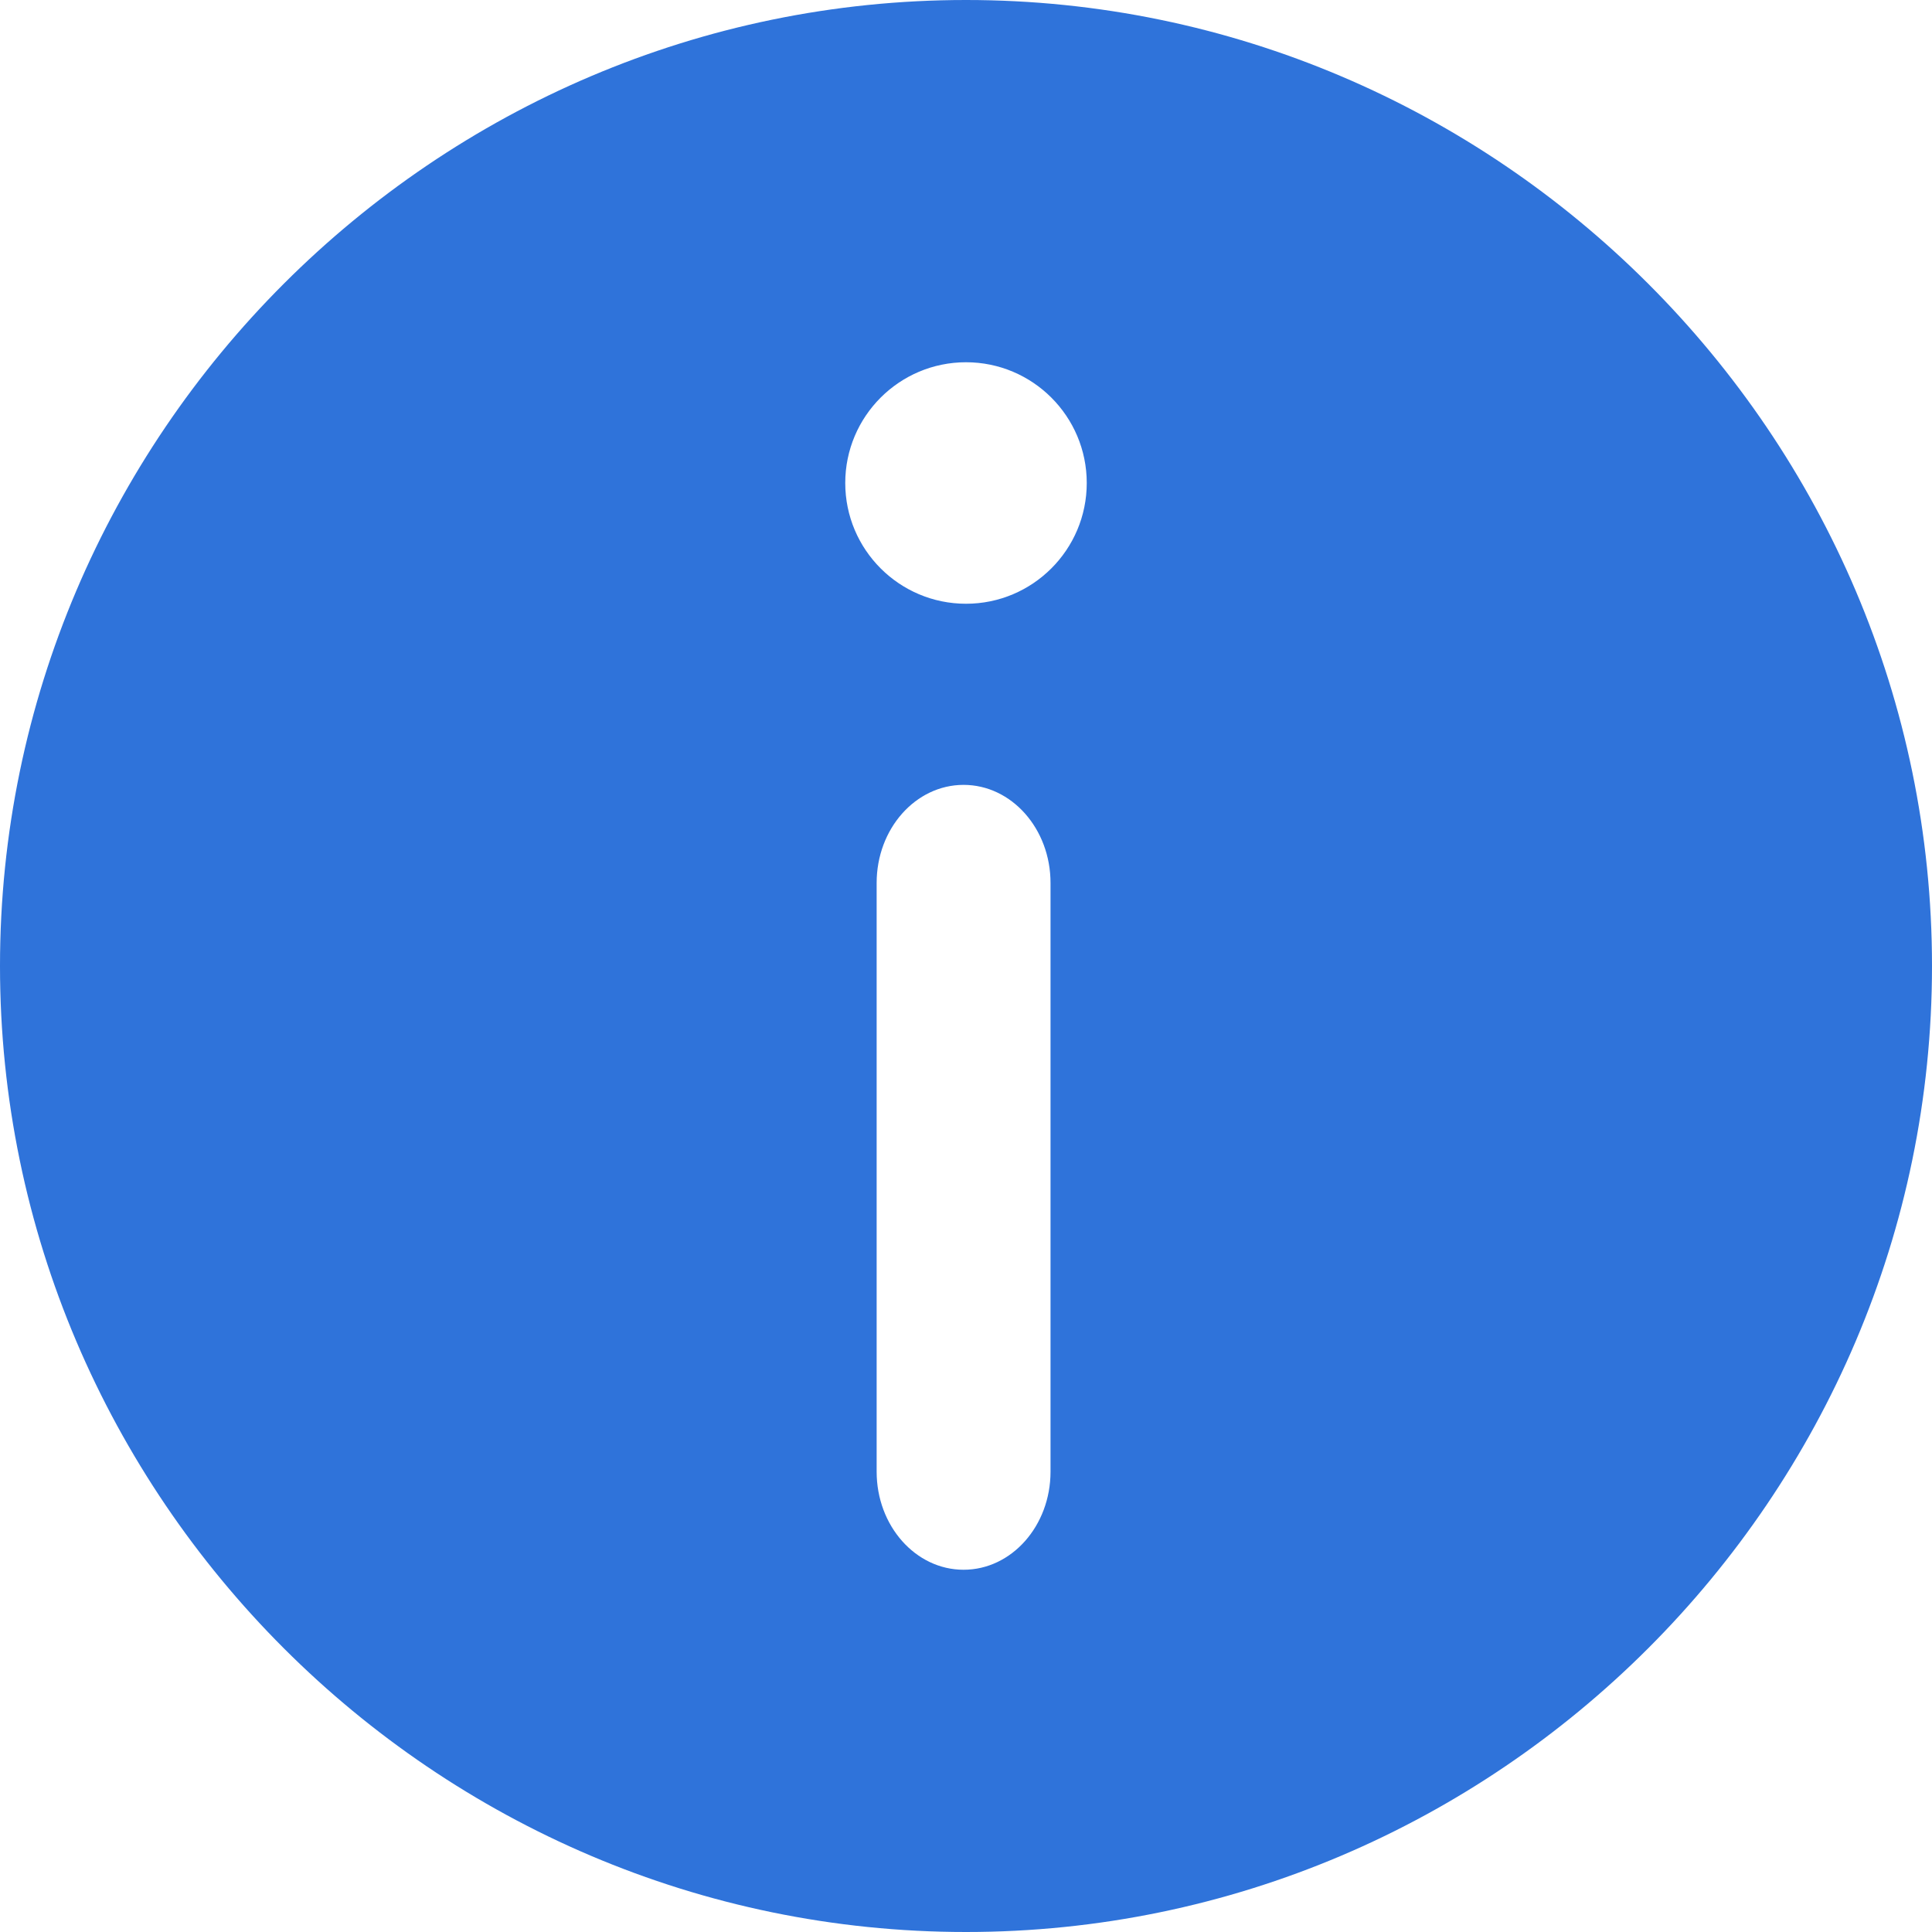<svg width="16" height="16" viewBox="0 0 16 16" fill="none" xmlns="http://www.w3.org/2000/svg">
<g clip-path="url(#clip0)">
<path fill-rule="evenodd" clip-rule="evenodd" d="M8 16C3.6 16 3.14722e-07 12.4 6.99382e-07 8C1.08404e-06 3.6 3.6 -1.08404e-06 8 -6.99382e-07C12.4 -3.14722e-07 16 3.6 16 8C16 12.4 12.4 16 8 16ZM8 5C8.552 5 9 4.552 9 4C9 3.448 8.552 3 8 3C7.448 3 7 3.448 7 4C7 4.552 7.448 5 8 5ZM7.98 13C8.378 13 8.7 12.636 8.7 12.188L8.7 7.312C8.7 6.864 8.378 6.5 7.98 6.5C7.582 6.5 7.26 6.864 7.26 7.312L7.26 12.188C7.26 12.636 7.582 13 7.98 13Z" fill="#2F73DA"/>
</g>
<defs>
<clipPath id="clip0">
<path d="M0 0H16V16H0V0Z" fill="white"/>
</clipPath>
</defs>
</svg>
